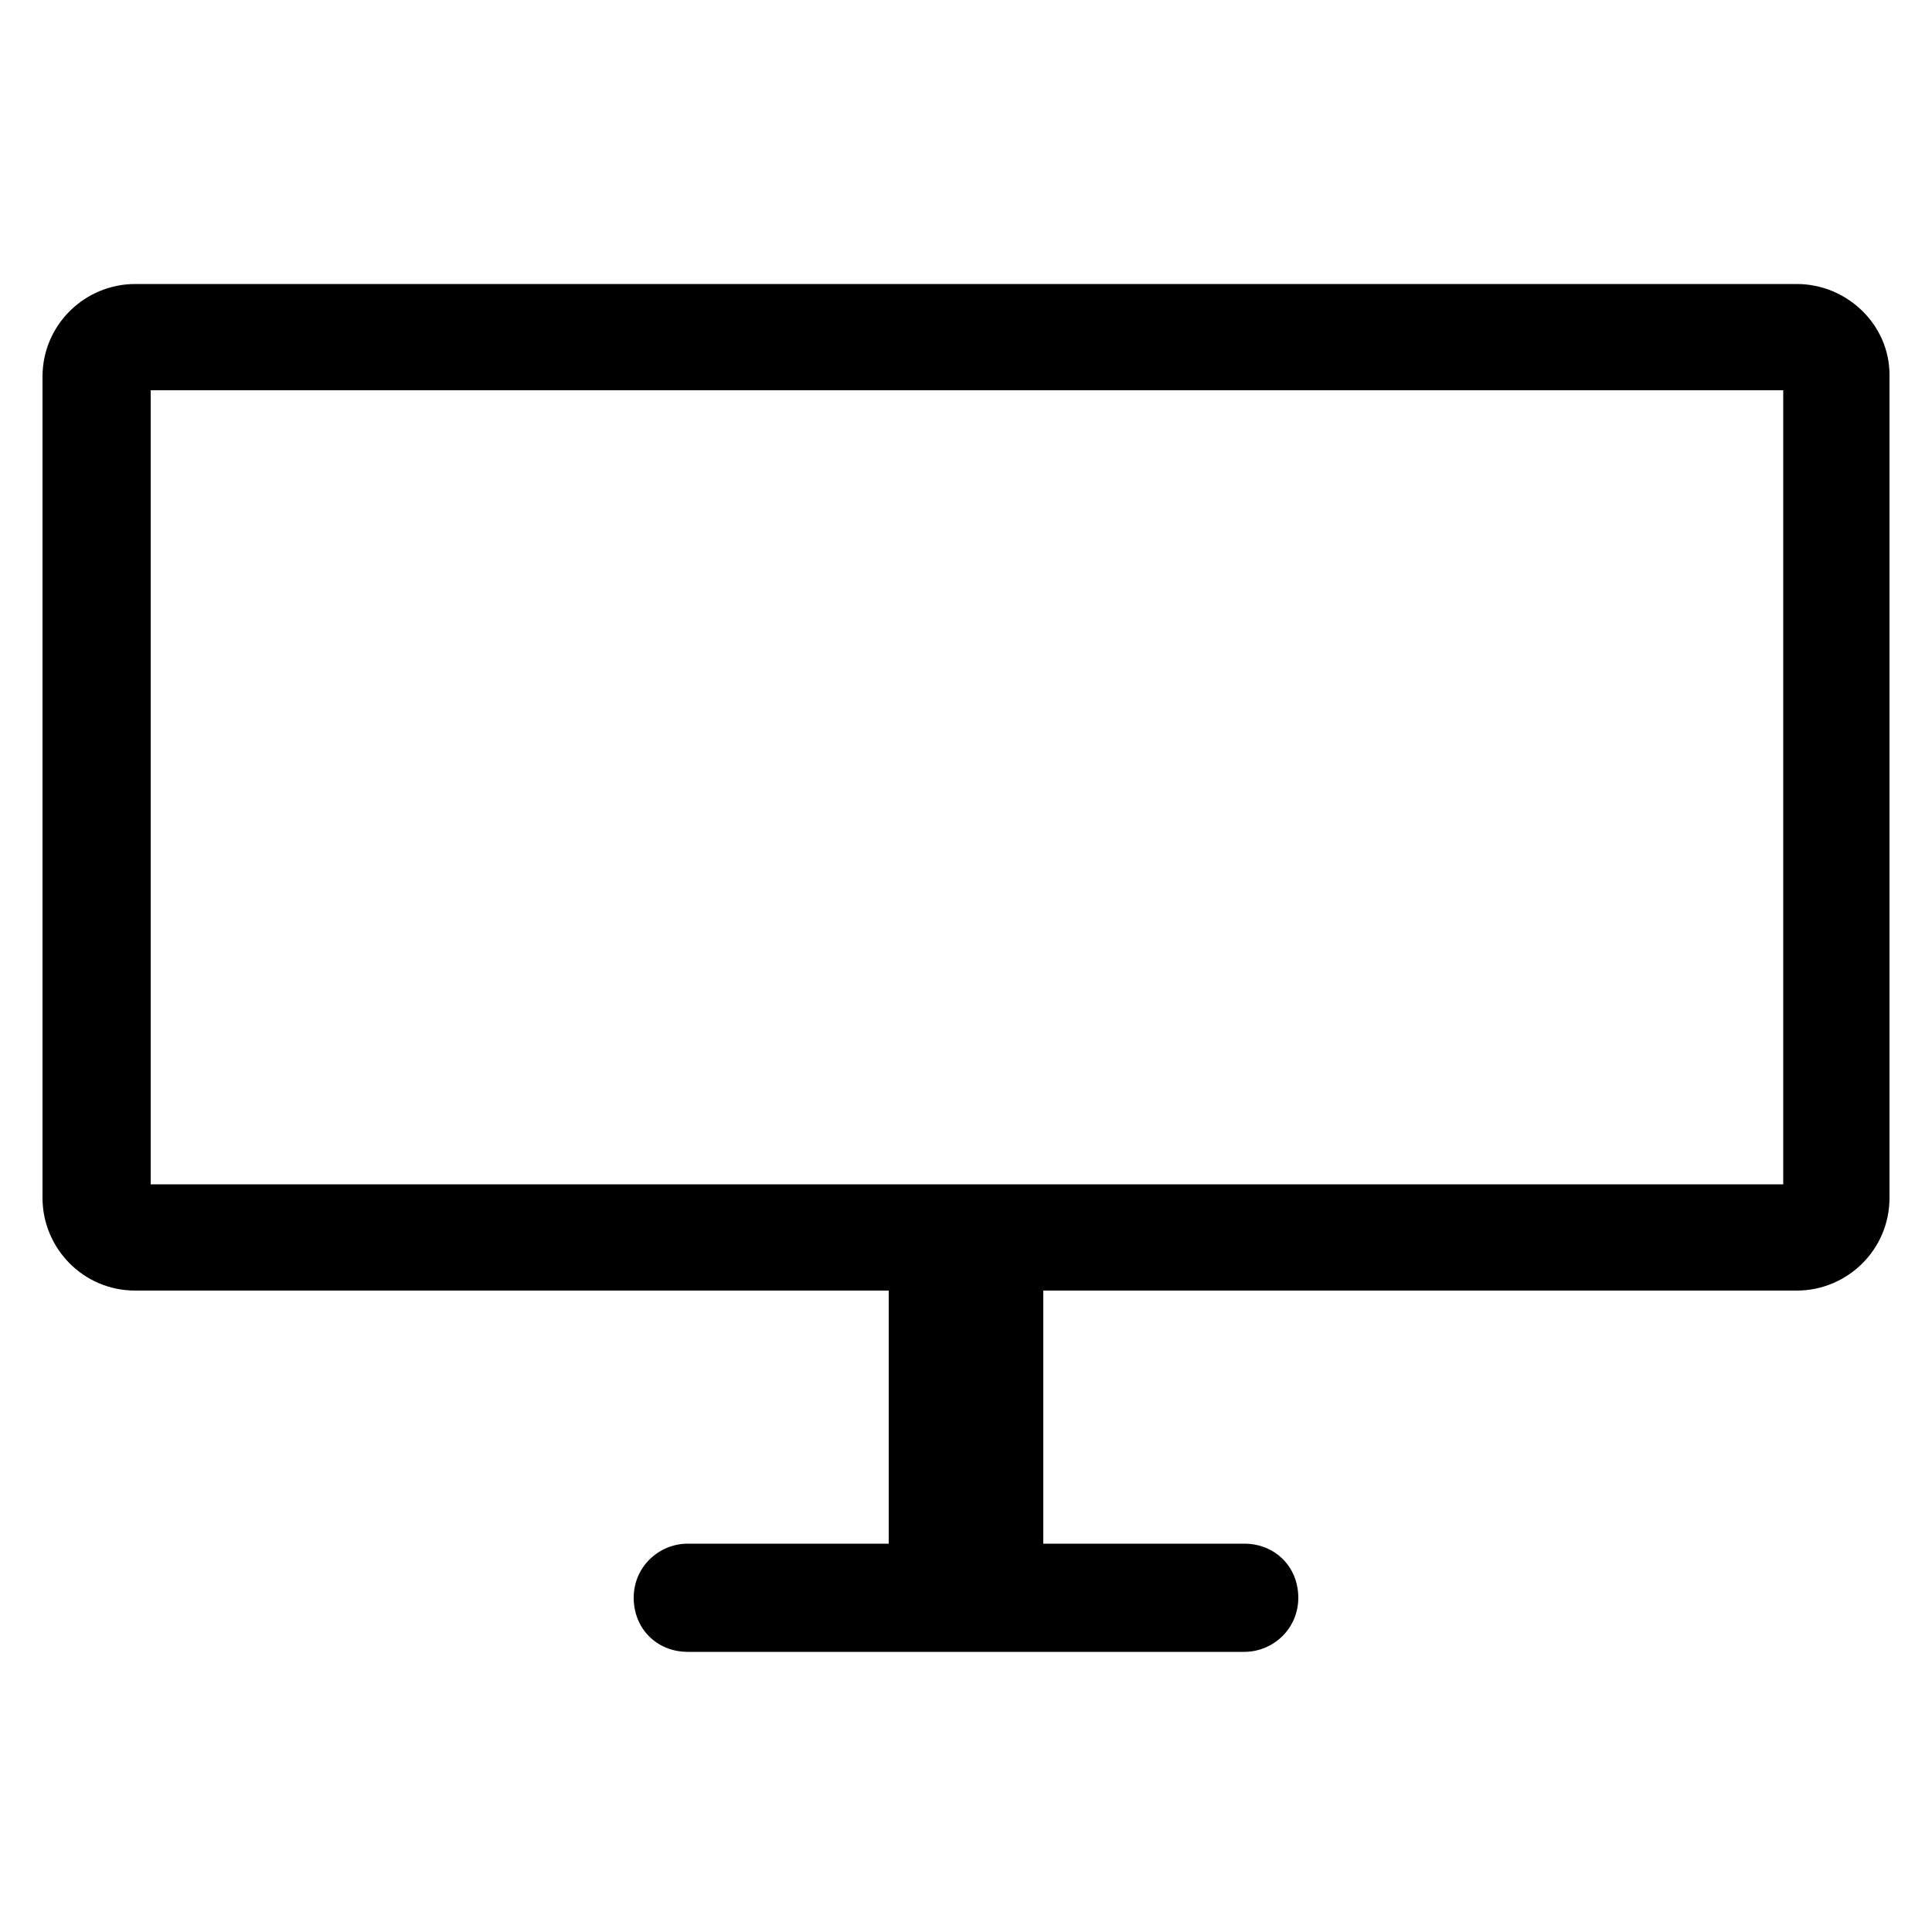 <?xml version="1.0" encoding="utf-8"?>
<!-- Generator: Adobe Illustrator 22.0.1, SVG Export Plug-In . SVG Version: 6.00 Build 0)  -->
<svg version="1.1" id="Layer_1" xmlns="http://www.w3.org/2000/svg" xmlns:xlink="http://www.w3.org/1999/xlink" x="0px" y="0px"
	 viewBox="0 0 100 100" style="enable-background:new 0 0 100 100;" xml:space="preserve">
<path d="M93,14.7H7c-2.6,0-4.8,2.1-4.8,4.8V62c0,2.6,2.1,4.8,4.8,4.8h39v13.1H35.6c-1.5,0-2.8,1.2-2.8,2.8s1.2,2.8,2.8,2.8h28.8
	c1.5,0,2.8-1.2,2.8-2.8s-1.2-2.8-2.8-2.8H54V66.8h39c2.6,0,4.8-2.1,4.8-4.8V19.4C97.8,16.8,95.6,14.7,93,14.7z M92.3,61.3H7.8V20.2
	h84.5V61.3z"/>
</svg>

